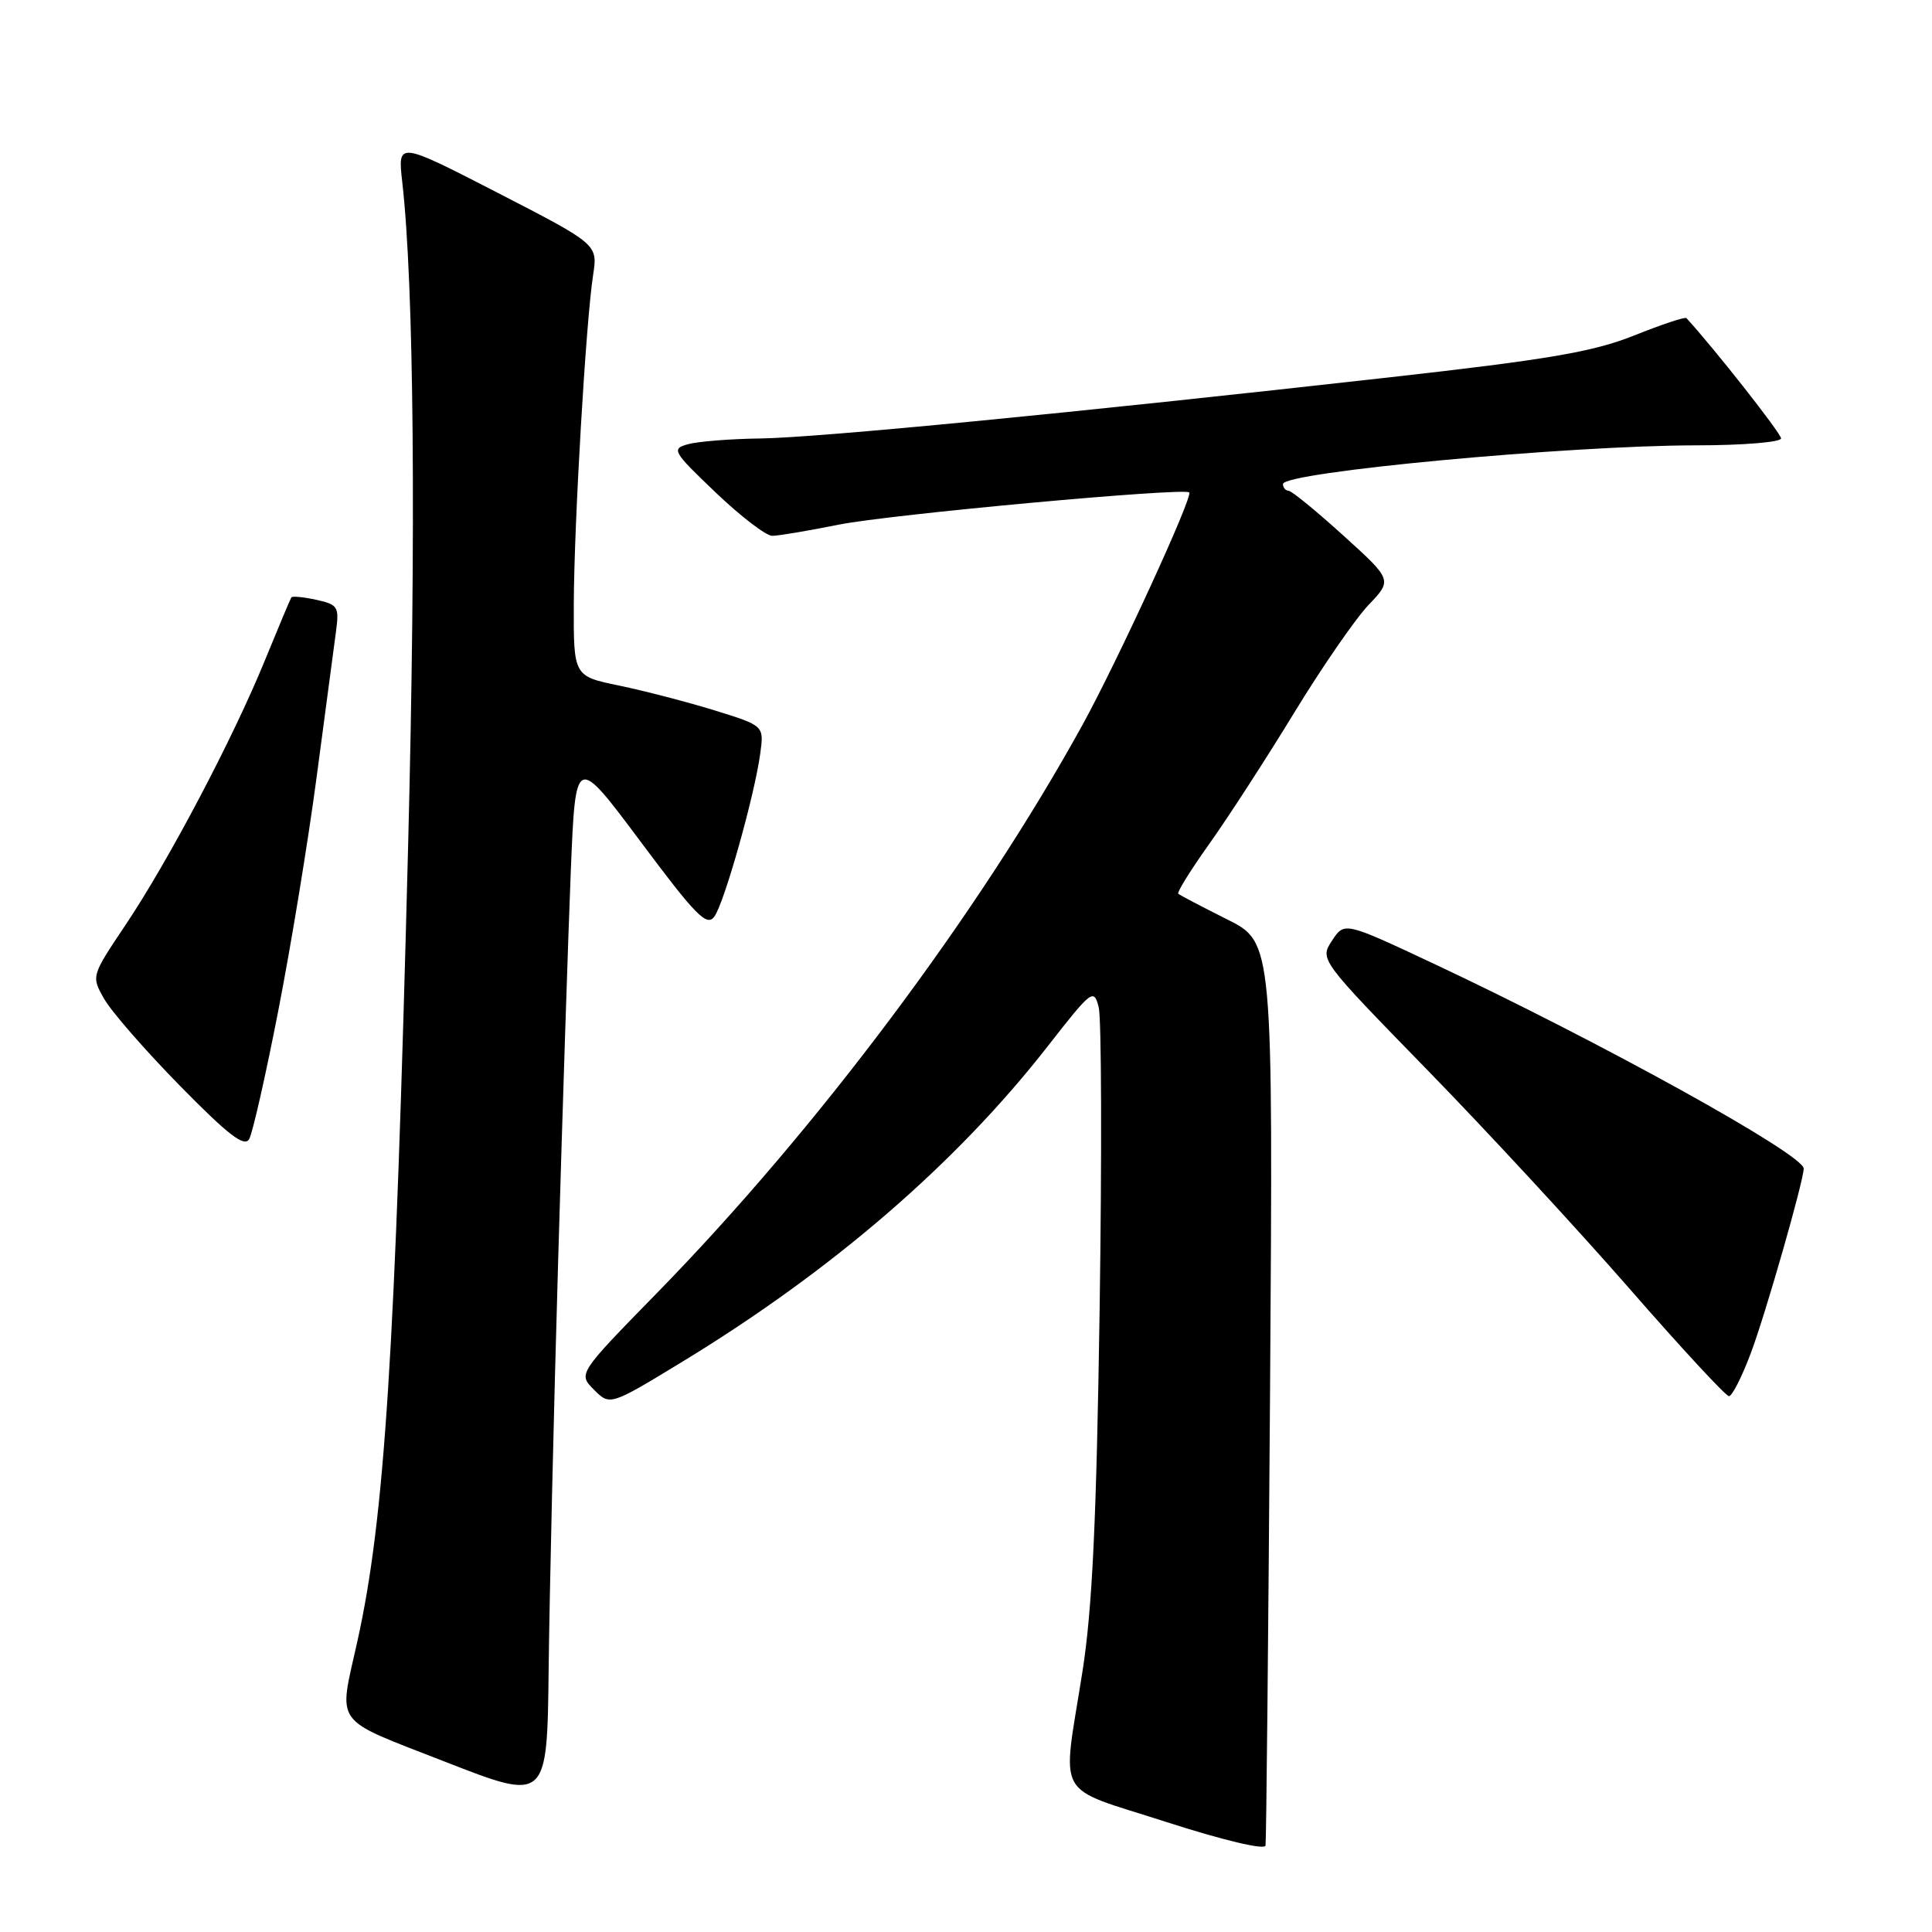 <?xml version="1.0" encoding="UTF-8" standalone="no"?>
<!DOCTYPE svg PUBLIC "-//W3C//DTD SVG 1.1//EN" "http://www.w3.org/Graphics/SVG/1.1/DTD/svg11.dtd" >
<svg xmlns="http://www.w3.org/2000/svg" xmlns:xlink="http://www.w3.org/1999/xlink" version="1.1" viewBox="0 0 256 256">
 <g >
 <path fill="currentColor"
d=" M 168.29 184.19 C 168.69 124.87 168.69 124.87 162.60 121.82 C 159.24 120.14 156.33 118.61 156.13 118.43 C 155.93 118.24 157.78 115.26 160.25 111.80 C 162.72 108.33 167.76 100.55 171.45 94.50 C 175.14 88.45 179.59 82.00 181.33 80.17 C 184.50 76.85 184.50 76.85 178.00 70.96 C 174.43 67.72 171.16 65.05 170.75 65.03 C 170.34 65.01 170.00 64.61 170.00 64.14 C 170.00 62.56 207.71 59.03 224.75 59.01 C 230.94 59.01 236.00 58.59 236.00 58.09 C 236.00 57.42 227.05 46.05 223.46 42.15 C 223.28 41.96 220.16 43.00 216.52 44.46 C 211.10 46.62 205.22 47.63 184.20 49.99 C 141.82 54.75 108.45 57.99 100.75 58.10 C 96.76 58.15 92.45 58.50 91.16 58.86 C 88.93 59.48 89.13 59.82 94.83 65.26 C 98.14 68.42 101.51 71.00 102.32 71.00 C 103.13 71.00 107.10 70.33 111.14 69.52 C 117.83 68.17 156.91 64.58 157.58 65.25 C 158.11 65.78 148.08 87.61 143.42 96.08 C 129.69 121.01 108.24 149.64 87.11 171.27 C 76.59 182.03 76.59 182.03 78.71 184.15 C 80.83 186.27 80.83 186.27 90.49 180.39 C 110.31 168.31 126.73 154.13 138.80 138.67 C 144.69 131.13 144.94 130.93 145.59 133.49 C 145.95 134.95 146.01 152.88 145.71 173.32 C 145.29 201.46 144.74 213.17 143.43 221.50 C 140.72 238.73 139.52 236.57 154.50 241.41 C 162.04 243.84 167.58 245.16 167.69 244.55 C 167.79 243.97 168.06 216.81 168.29 184.19 Z  M 73.96 167.00 C 74.54 146.93 75.30 123.63 75.64 115.24 C 76.27 99.99 76.27 99.99 84.88 111.52 C 92.19 121.32 93.66 122.82 94.65 121.46 C 95.97 119.66 99.99 105.39 100.74 99.83 C 101.24 96.16 101.24 96.16 94.69 94.13 C 91.08 93.02 85.40 91.54 82.07 90.85 C 76.00 89.60 76.00 89.60 76.03 80.05 C 76.07 69.36 77.63 42.67 78.59 36.44 C 79.21 32.38 79.21 32.38 65.95 25.55 C 52.69 18.73 52.69 18.73 53.30 24.11 C 54.86 37.81 55.14 70.31 54.08 112.00 C 52.36 179.41 50.98 201.13 47.35 217.50 C 44.84 228.84 43.90 227.54 59.00 233.45 C 72.50 238.72 72.50 238.72 72.70 221.11 C 72.81 211.42 73.37 187.07 73.96 167.00 Z  M 232.01 179.25 C 233.96 174.06 238.99 156.47 239.00 154.84 C 239.00 152.97 212.02 138.04 189.82 127.62 C 178.14 122.14 178.14 122.14 176.50 124.64 C 174.86 127.14 174.86 127.14 189.18 141.83 C 197.06 149.91 209.09 162.93 215.92 170.76 C 222.75 178.59 228.68 185.00 229.10 185.00 C 229.51 185.00 230.83 182.41 232.01 179.25 Z  M 36.86 133.99 C 38.53 125.47 40.82 111.53 41.95 103.00 C 43.08 94.47 44.23 85.85 44.50 83.83 C 44.97 80.39 44.80 80.12 41.93 79.48 C 40.24 79.11 38.75 78.97 38.61 79.15 C 38.48 79.34 36.90 83.10 35.10 87.50 C 30.87 97.86 22.32 114.09 16.60 122.61 C 12.09 129.34 12.09 129.35 13.80 132.35 C 14.73 134.01 19.26 139.20 23.85 143.88 C 30.26 150.41 32.39 152.05 33.02 150.93 C 33.47 150.13 35.20 142.51 36.86 133.99 Z "/>
</g>
</svg>